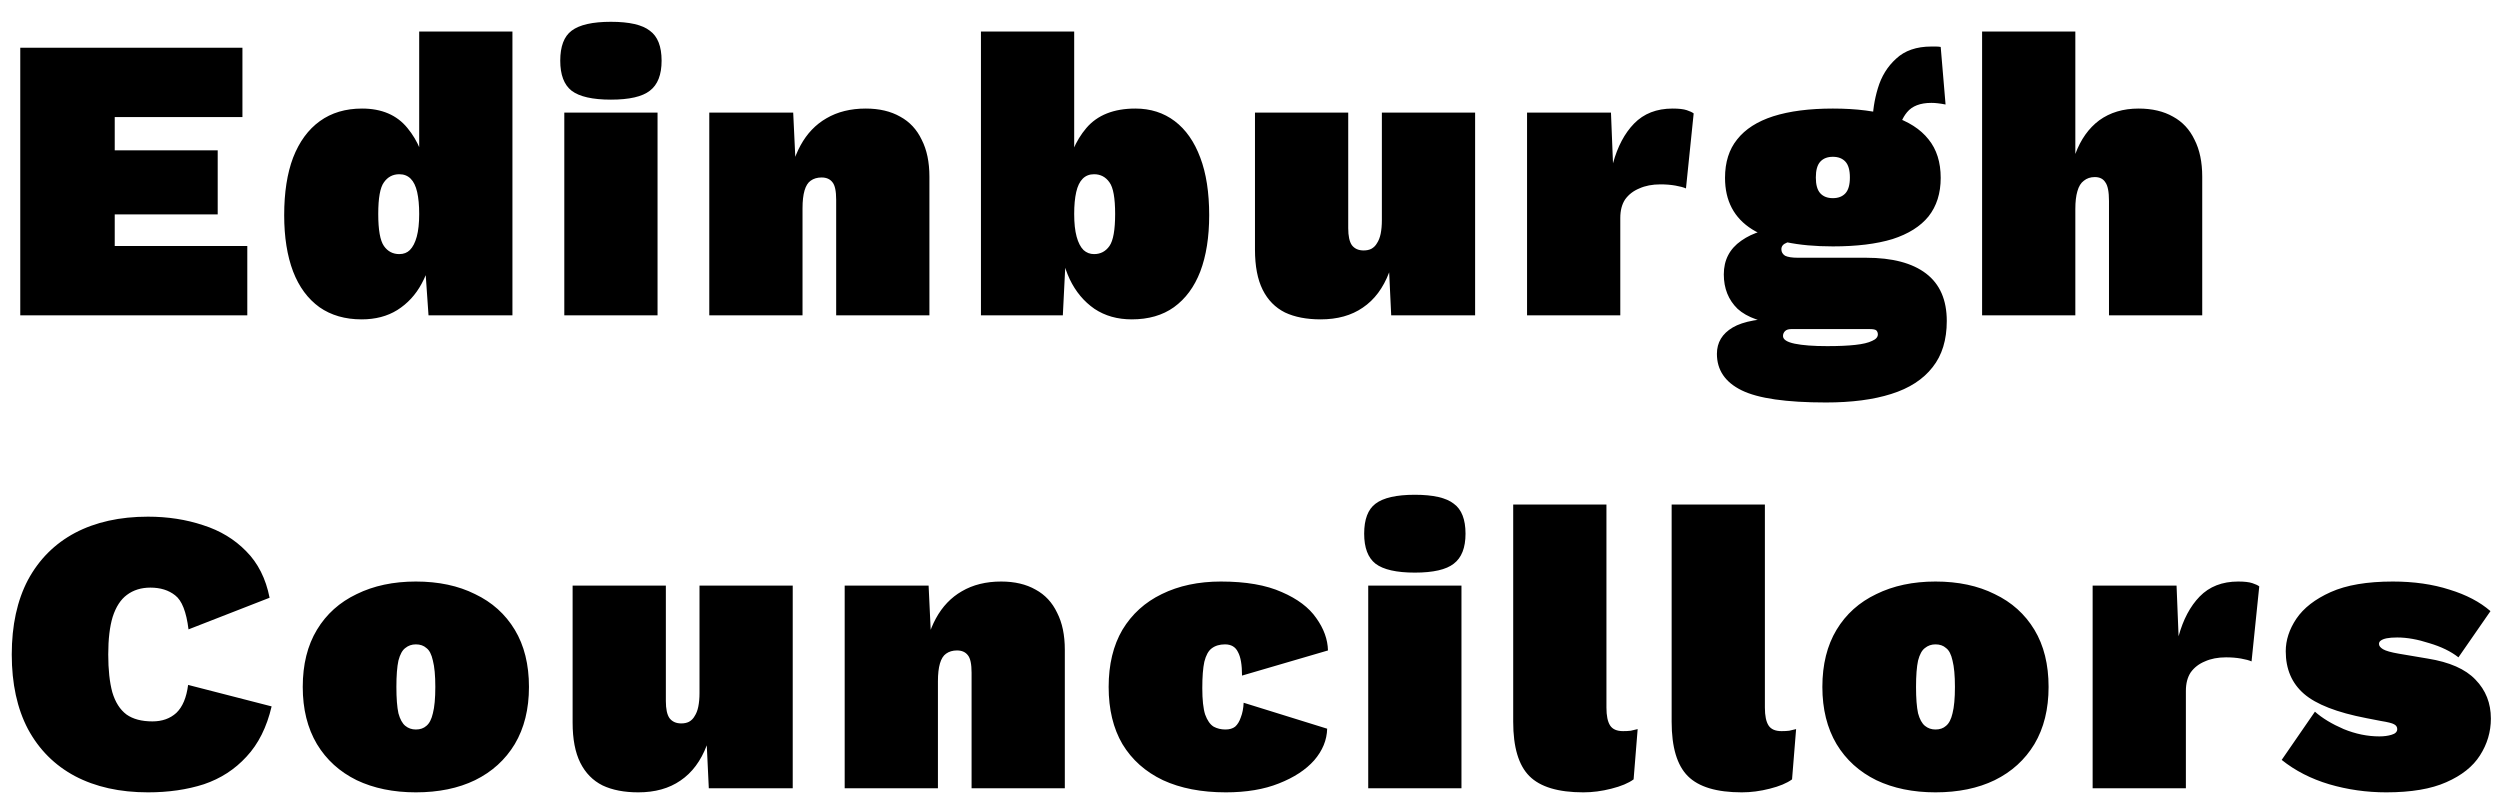 <svg width="111" height="36" viewBox="0 0 111 36" fill="none" xmlns="http://www.w3.org/2000/svg">
<path d="M0.9 14V2.12H10.764V5.198H5.094V6.674H9.666V9.518H5.094V10.922H10.98V14H0.9ZM16.056 14.18C15.324 14.18 14.7 14 14.184 13.64C13.668 13.268 13.278 12.74 13.014 12.056C12.75 11.36 12.618 10.526 12.618 9.554C12.618 8.546 12.75 7.694 13.014 6.998C13.29 6.29 13.686 5.75 14.202 5.378C14.718 5.006 15.342 4.82 16.074 4.82C16.95 4.82 17.622 5.108 18.09 5.684C18.558 6.248 18.852 6.962 18.972 7.826L18.612 8.366V1.4H22.752V14H19.026L18.774 10.364L19.242 10.886C19.17 11.522 18.996 12.092 18.72 12.596C18.456 13.088 18.096 13.478 17.64 13.766C17.196 14.042 16.668 14.18 16.056 14.18ZM17.73 11.282C17.922 11.282 18.078 11.222 18.198 11.102C18.33 10.97 18.432 10.772 18.504 10.508C18.576 10.244 18.612 9.908 18.612 9.5C18.612 9.116 18.582 8.792 18.522 8.528C18.462 8.264 18.366 8.066 18.234 7.934C18.102 7.802 17.934 7.736 17.73 7.736C17.442 7.736 17.214 7.856 17.046 8.096C16.878 8.324 16.794 8.792 16.794 9.5C16.794 10.208 16.878 10.682 17.046 10.922C17.214 11.162 17.442 11.282 17.73 11.282ZM27.125 4.424C26.309 4.424 25.727 4.292 25.379 4.028C25.043 3.764 24.875 3.32 24.875 2.696C24.875 2.06 25.043 1.616 25.379 1.364C25.727 1.1 26.309 0.968 27.125 0.968C27.941 0.968 28.517 1.1 28.853 1.364C29.201 1.616 29.375 2.06 29.375 2.696C29.375 3.32 29.201 3.764 28.853 4.028C28.517 4.292 27.941 4.424 27.125 4.424ZM29.195 5V14H25.055V5H29.195ZM31.492 14V5H35.218L35.398 8.816L34.984 8.366C35.068 7.622 35.254 6.986 35.542 6.458C35.83 5.93 36.214 5.528 36.694 5.252C37.186 4.964 37.768 4.82 38.44 4.82C39.04 4.82 39.55 4.94 39.97 5.18C40.39 5.408 40.708 5.75 40.924 6.206C41.152 6.65 41.266 7.196 41.266 7.844V14H37.126V8.87C37.126 8.486 37.072 8.228 36.964 8.096C36.856 7.952 36.694 7.88 36.478 7.88C36.286 7.88 36.124 7.928 35.992 8.024C35.872 8.108 35.782 8.252 35.722 8.456C35.662 8.66 35.632 8.924 35.632 9.248V14H31.492ZM50.25 14.18C49.614 14.18 49.062 14.024 48.594 13.712C48.126 13.388 47.76 12.95 47.496 12.398C47.232 11.834 47.082 11.204 47.046 10.508L47.388 10.04L47.19 14H43.554V1.4H47.694V8.366L47.334 7.826C47.454 6.962 47.754 6.248 48.234 5.684C48.726 5.108 49.452 4.82 50.412 4.82C51.084 4.82 51.666 5.006 52.158 5.378C52.65 5.75 53.028 6.29 53.292 6.998C53.556 7.694 53.688 8.546 53.688 9.554C53.688 10.526 53.556 11.36 53.292 12.056C53.028 12.74 52.638 13.268 52.122 13.64C51.618 14 50.994 14.18 50.25 14.18ZM48.576 11.282C48.864 11.282 49.092 11.162 49.26 10.922C49.428 10.682 49.512 10.208 49.512 9.5C49.512 8.792 49.428 8.324 49.26 8.096C49.092 7.856 48.864 7.736 48.576 7.736C48.372 7.736 48.204 7.802 48.072 7.934C47.94 8.066 47.844 8.264 47.784 8.528C47.724 8.792 47.694 9.116 47.694 9.5C47.694 9.908 47.73 10.244 47.802 10.508C47.874 10.772 47.976 10.97 48.108 11.102C48.24 11.222 48.396 11.282 48.576 11.282ZM58.637 14.18C58.013 14.18 57.485 14.078 57.053 13.874C56.621 13.658 56.291 13.322 56.063 12.866C55.835 12.41 55.721 11.816 55.721 11.084V5H59.861V10.13C59.861 10.478 59.915 10.73 60.023 10.886C60.143 11.042 60.317 11.12 60.545 11.12C60.677 11.12 60.791 11.096 60.887 11.048C60.995 10.988 61.079 10.904 61.139 10.796C61.211 10.688 61.265 10.55 61.301 10.382C61.337 10.202 61.355 9.998 61.355 9.77V5H65.495V14H61.769L61.679 12.092C61.415 12.788 61.025 13.31 60.509 13.658C60.005 14.006 59.381 14.18 58.637 14.18ZM67.801 14V5H71.527L71.617 7.25C71.821 6.506 72.133 5.918 72.553 5.486C72.985 5.042 73.555 4.82 74.263 4.82C74.539 4.82 74.749 4.844 74.893 4.892C75.037 4.94 75.139 4.988 75.199 5.036L74.857 8.366C74.749 8.318 74.593 8.276 74.389 8.24C74.185 8.204 73.963 8.186 73.723 8.186C73.363 8.186 73.051 8.246 72.787 8.366C72.523 8.474 72.313 8.636 72.157 8.852C72.013 9.068 71.941 9.344 71.941 9.68V14H67.801ZM86.167 2.084L86.383 4.64C86.263 4.616 86.149 4.598 86.041 4.586C85.945 4.574 85.849 4.568 85.753 4.568C85.261 4.568 84.901 4.706 84.673 4.982C84.457 5.246 84.349 5.528 84.349 5.828L83.143 5.468C83.143 4.952 83.221 4.436 83.377 3.92C83.533 3.392 83.803 2.954 84.187 2.606C84.571 2.246 85.093 2.066 85.753 2.066C85.813 2.066 85.879 2.066 85.951 2.066C86.023 2.066 86.095 2.072 86.167 2.084ZM82.855 11.444C84.019 11.444 84.907 11.678 85.519 12.146C86.131 12.614 86.437 13.316 86.437 14.252C86.437 15.092 86.227 15.776 85.807 16.304C85.387 16.844 84.775 17.24 83.971 17.492C83.179 17.744 82.213 17.87 81.073 17.87C79.309 17.87 78.061 17.69 77.329 17.33C76.597 16.97 76.231 16.43 76.231 15.71C76.231 15.206 76.465 14.816 76.933 14.54C77.401 14.264 78.169 14.126 79.237 14.126L79.201 14.432C78.253 14.336 77.569 14.096 77.149 13.712C76.741 13.316 76.537 12.806 76.537 12.182C76.537 11.546 76.795 11.048 77.311 10.688C77.839 10.316 78.487 10.13 79.255 10.13L80.497 10.67H80.137C79.753 10.67 79.483 10.706 79.327 10.778C79.171 10.838 79.093 10.934 79.093 11.066C79.093 11.186 79.147 11.282 79.255 11.354C79.375 11.414 79.567 11.444 79.831 11.444H82.855ZM81.127 15.368C81.631 15.368 82.045 15.35 82.369 15.314C82.705 15.278 82.957 15.218 83.125 15.134C83.293 15.062 83.377 14.966 83.377 14.846C83.377 14.774 83.353 14.714 83.305 14.666C83.257 14.63 83.167 14.612 83.035 14.612H79.525C79.405 14.612 79.315 14.642 79.255 14.702C79.195 14.762 79.165 14.834 79.165 14.918C79.165 15.074 79.339 15.188 79.687 15.26C80.035 15.332 80.515 15.368 81.127 15.368ZM81.379 4.82C82.435 4.82 83.317 4.934 84.025 5.162C84.733 5.39 85.267 5.732 85.627 6.188C85.987 6.632 86.167 7.202 86.167 7.898C86.167 8.582 85.987 9.152 85.627 9.608C85.267 10.052 84.733 10.388 84.025 10.616C83.317 10.832 82.435 10.94 81.379 10.94C79.807 10.94 78.613 10.688 77.797 10.184C76.993 9.68 76.591 8.918 76.591 7.898C76.591 7.202 76.771 6.632 77.131 6.188C77.491 5.732 78.025 5.39 78.733 5.162C79.453 4.934 80.335 4.82 81.379 4.82ZM81.379 6.962C81.139 6.962 80.953 7.034 80.821 7.178C80.689 7.322 80.623 7.556 80.623 7.88C80.623 8.204 80.689 8.438 80.821 8.582C80.953 8.726 81.139 8.798 81.379 8.798C81.619 8.798 81.805 8.726 81.937 8.582C82.069 8.438 82.135 8.204 82.135 7.88C82.135 7.556 82.069 7.322 81.937 7.178C81.805 7.034 81.619 6.962 81.379 6.962ZM88.005 14V1.4H92.145V6.836C92.385 6.188 92.74 5.69 93.207 5.342C93.688 4.994 94.269 4.82 94.954 4.82C95.553 4.82 96.064 4.94 96.484 5.18C96.903 5.408 97.222 5.75 97.438 6.206C97.665 6.65 97.779 7.196 97.779 7.844V14H93.639V8.924C93.639 8.516 93.585 8.24 93.478 8.096C93.382 7.94 93.225 7.862 93.01 7.862C92.817 7.862 92.656 7.916 92.523 8.024C92.391 8.12 92.296 8.276 92.236 8.492C92.175 8.696 92.145 8.96 92.145 9.284V14H88.005ZM12.06 31.364C11.844 32.288 11.472 33.032 10.944 33.596C10.428 34.16 9.798 34.568 9.054 34.82C8.31 35.06 7.482 35.18 6.57 35.18C5.322 35.18 4.242 34.94 3.33 34.46C2.43 33.98 1.734 33.284 1.242 32.372C0.762 31.46 0.522 30.356 0.522 29.06C0.522 27.764 0.762 26.66 1.242 25.748C1.734 24.836 2.43 24.14 3.33 23.66C4.242 23.18 5.322 22.94 6.57 22.94C7.446 22.94 8.262 23.066 9.018 23.318C9.774 23.558 10.41 23.942 10.926 24.47C11.454 24.998 11.802 25.688 11.97 26.54L8.37 27.944C8.274 27.164 8.076 26.66 7.776 26.432C7.488 26.204 7.122 26.09 6.678 26.09C6.27 26.09 5.922 26.198 5.634 26.414C5.358 26.618 5.148 26.942 5.004 27.386C4.872 27.818 4.806 28.376 4.806 29.06C4.806 29.732 4.866 30.29 4.986 30.734C5.118 31.178 5.328 31.508 5.616 31.724C5.904 31.928 6.288 32.03 6.768 32.03C7.2 32.03 7.554 31.904 7.83 31.652C8.106 31.388 8.28 30.974 8.352 30.41L12.06 31.364ZM18.464 25.82C19.472 25.82 20.348 26.006 21.092 26.378C21.848 26.738 22.436 27.266 22.856 27.962C23.276 28.658 23.486 29.504 23.486 30.5C23.486 31.484 23.276 32.33 22.856 33.038C22.436 33.734 21.848 34.268 21.092 34.64C20.348 35 19.472 35.18 18.464 35.18C17.468 35.18 16.592 35 15.836 34.64C15.08 34.268 14.492 33.734 14.072 33.038C13.652 32.33 13.442 31.484 13.442 30.5C13.442 29.504 13.652 28.658 14.072 27.962C14.492 27.266 15.08 26.738 15.836 26.378C16.592 26.006 17.468 25.82 18.464 25.82ZM18.464 28.61C18.284 28.61 18.128 28.664 17.996 28.772C17.864 28.868 17.762 29.054 17.69 29.33C17.63 29.606 17.6 29.996 17.6 30.5C17.6 31.004 17.63 31.394 17.69 31.67C17.762 31.934 17.864 32.12 17.996 32.228C18.128 32.336 18.284 32.39 18.464 32.39C18.656 32.39 18.812 32.336 18.932 32.228C19.064 32.12 19.16 31.934 19.22 31.67C19.292 31.394 19.328 31.004 19.328 30.5C19.328 29.996 19.292 29.606 19.22 29.33C19.16 29.054 19.064 28.868 18.932 28.772C18.812 28.664 18.656 28.61 18.464 28.61ZM28.34 35.18C27.715 35.18 27.188 35.078 26.756 34.874C26.323 34.658 25.994 34.322 25.765 33.866C25.538 33.41 25.424 32.816 25.424 32.084V26H29.564V31.13C29.564 31.478 29.617 31.73 29.726 31.886C29.846 32.042 30.02 32.12 30.247 32.12C30.38 32.12 30.494 32.096 30.59 32.048C30.698 31.988 30.782 31.904 30.841 31.796C30.913 31.688 30.968 31.55 31.003 31.382C31.04 31.202 31.058 30.998 31.058 30.77V26H35.197V35H31.471L31.381 33.092C31.117 33.788 30.727 34.31 30.212 34.658C29.707 35.006 29.084 35.18 28.34 35.18ZM37.504 35V26H41.23L41.41 29.816L40.996 29.366C41.08 28.622 41.266 27.986 41.554 27.458C41.842 26.93 42.226 26.528 42.706 26.252C43.198 25.964 43.78 25.82 44.452 25.82C45.052 25.82 45.562 25.94 45.982 26.18C46.402 26.408 46.72 26.75 46.936 27.206C47.164 27.65 47.278 28.196 47.278 28.844V35H43.138V29.87C43.138 29.486 43.084 29.228 42.976 29.096C42.868 28.952 42.706 28.88 42.49 28.88C42.298 28.88 42.136 28.928 42.004 29.024C41.884 29.108 41.794 29.252 41.734 29.456C41.674 29.66 41.644 29.924 41.644 30.248V35H37.504ZM54.21 25.82C55.314 25.82 56.214 25.976 56.91 26.288C57.606 26.588 58.116 26.972 58.44 27.44C58.776 27.908 58.95 28.388 58.962 28.88L55.146 29.996C55.146 29.516 55.086 29.168 54.966 28.952C54.858 28.724 54.666 28.61 54.39 28.61C54.15 28.61 53.952 28.67 53.796 28.79C53.652 28.898 53.544 29.096 53.472 29.384C53.412 29.66 53.382 30.05 53.382 30.554C53.382 31.07 53.424 31.46 53.508 31.724C53.604 31.988 53.73 32.168 53.886 32.264C54.042 32.348 54.216 32.39 54.408 32.39C54.588 32.39 54.732 32.348 54.84 32.264C54.948 32.168 55.032 32.03 55.092 31.85C55.164 31.67 55.206 31.454 55.218 31.202L58.926 32.354C58.914 32.858 58.722 33.326 58.35 33.758C57.978 34.178 57.456 34.52 56.784 34.784C56.124 35.048 55.338 35.18 54.426 35.18C53.346 35.18 52.416 35 51.636 34.64C50.856 34.268 50.256 33.734 49.836 33.038C49.428 32.342 49.224 31.496 49.224 30.5C49.224 29.504 49.428 28.658 49.836 27.962C50.256 27.266 50.838 26.738 51.582 26.378C52.338 26.006 53.214 25.82 54.21 25.82ZM62.819 25.424C62.003 25.424 61.421 25.292 61.073 25.028C60.737 24.764 60.569 24.32 60.569 23.696C60.569 23.06 60.737 22.616 61.073 22.364C61.421 22.1 62.003 21.968 62.819 21.968C63.635 21.968 64.211 22.1 64.547 22.364C64.895 22.616 65.069 23.06 65.069 23.696C65.069 24.32 64.895 24.764 64.547 25.028C64.211 25.292 63.635 25.424 62.819 25.424ZM64.889 26V35H60.749V26H64.889ZM71.326 22.4V31.418C71.326 31.778 71.38 32.042 71.488 32.21C71.596 32.378 71.788 32.462 72.064 32.462C72.196 32.462 72.31 32.456 72.406 32.444C72.514 32.42 72.616 32.396 72.712 32.372L72.532 34.604C72.304 34.772 71.974 34.91 71.542 35.018C71.122 35.126 70.708 35.18 70.3 35.18C69.184 35.18 68.386 34.94 67.906 34.46C67.426 33.98 67.186 33.176 67.186 32.048V22.4H71.326ZM78.361 22.4V31.418C78.361 31.778 78.415 32.042 78.523 32.21C78.631 32.378 78.823 32.462 79.099 32.462C79.231 32.462 79.345 32.456 79.441 32.444C79.549 32.42 79.651 32.396 79.747 32.372L79.567 34.604C79.339 34.772 79.009 34.91 78.577 35.018C78.157 35.126 77.743 35.18 77.335 35.18C76.219 35.18 75.421 34.94 74.941 34.46C74.461 33.98 74.221 33.176 74.221 32.048V22.4H78.361ZM85.936 25.82C86.944 25.82 87.82 26.006 88.564 26.378C89.32 26.738 89.907 27.266 90.328 27.962C90.748 28.658 90.957 29.504 90.957 30.5C90.957 31.484 90.748 32.33 90.328 33.038C89.907 33.734 89.32 34.268 88.564 34.64C87.82 35 86.944 35.18 85.936 35.18C84.939 35.18 84.064 35 83.308 34.64C82.552 34.268 81.963 33.734 81.543 33.038C81.124 32.33 80.913 31.484 80.913 30.5C80.913 29.504 81.124 28.658 81.543 27.962C81.963 27.266 82.552 26.738 83.308 26.378C84.064 26.006 84.939 25.82 85.936 25.82ZM85.936 28.61C85.755 28.61 85.6 28.664 85.468 28.772C85.335 28.868 85.234 29.054 85.162 29.33C85.102 29.606 85.072 29.996 85.072 30.5C85.072 31.004 85.102 31.394 85.162 31.67C85.234 31.934 85.335 32.12 85.468 32.228C85.6 32.336 85.755 32.39 85.936 32.39C86.127 32.39 86.284 32.336 86.403 32.228C86.535 32.12 86.632 31.934 86.692 31.67C86.763 31.394 86.799 31.004 86.799 30.5C86.799 29.996 86.763 29.606 86.692 29.33C86.632 29.054 86.535 28.868 86.403 28.772C86.284 28.664 86.127 28.61 85.936 28.61ZM92.913 35V26H96.639L96.729 28.25C96.933 27.506 97.245 26.918 97.665 26.486C98.097 26.042 98.667 25.82 99.375 25.82C99.651 25.82 99.861 25.844 100.005 25.892C100.149 25.94 100.251 25.988 100.311 26.036L99.969 29.366C99.861 29.318 99.705 29.276 99.501 29.24C99.297 29.204 99.075 29.186 98.835 29.186C98.475 29.186 98.163 29.246 97.899 29.366C97.635 29.474 97.425 29.636 97.269 29.852C97.125 30.068 97.053 30.344 97.053 30.68V35H92.913ZM105.951 35.18C105.075 35.18 104.229 35.06 103.413 34.82C102.609 34.58 101.907 34.22 101.307 33.74L102.783 31.598C103.107 31.886 103.533 32.144 104.061 32.372C104.589 32.588 105.117 32.696 105.645 32.696C105.849 32.696 106.029 32.672 106.185 32.624C106.353 32.576 106.437 32.492 106.437 32.372C106.437 32.276 106.389 32.204 106.293 32.156C106.209 32.108 106.017 32.06 105.717 32.012L105.069 31.886C103.761 31.634 102.837 31.274 102.297 30.806C101.757 30.338 101.487 29.708 101.487 28.916C101.487 28.424 101.643 27.944 101.955 27.476C102.279 26.996 102.789 26.6 103.485 26.288C104.181 25.976 105.099 25.82 106.239 25.82C107.175 25.82 108.015 25.94 108.759 26.18C109.503 26.408 110.109 26.726 110.577 27.134L109.155 29.186C108.819 28.922 108.387 28.712 107.859 28.556C107.343 28.388 106.869 28.304 106.437 28.304C106.245 28.304 106.089 28.316 105.969 28.34C105.849 28.364 105.759 28.4 105.699 28.448C105.651 28.484 105.627 28.532 105.627 28.592C105.627 28.676 105.687 28.754 105.807 28.826C105.927 28.898 106.161 28.964 106.509 29.024L107.787 29.24C108.759 29.396 109.467 29.708 109.911 30.176C110.367 30.644 110.595 31.22 110.595 31.904C110.595 32.492 110.433 33.038 110.109 33.542C109.797 34.034 109.299 34.43 108.615 34.73C107.943 35.03 107.055 35.18 105.951 35.18Z" fill="black"/>
</svg>
